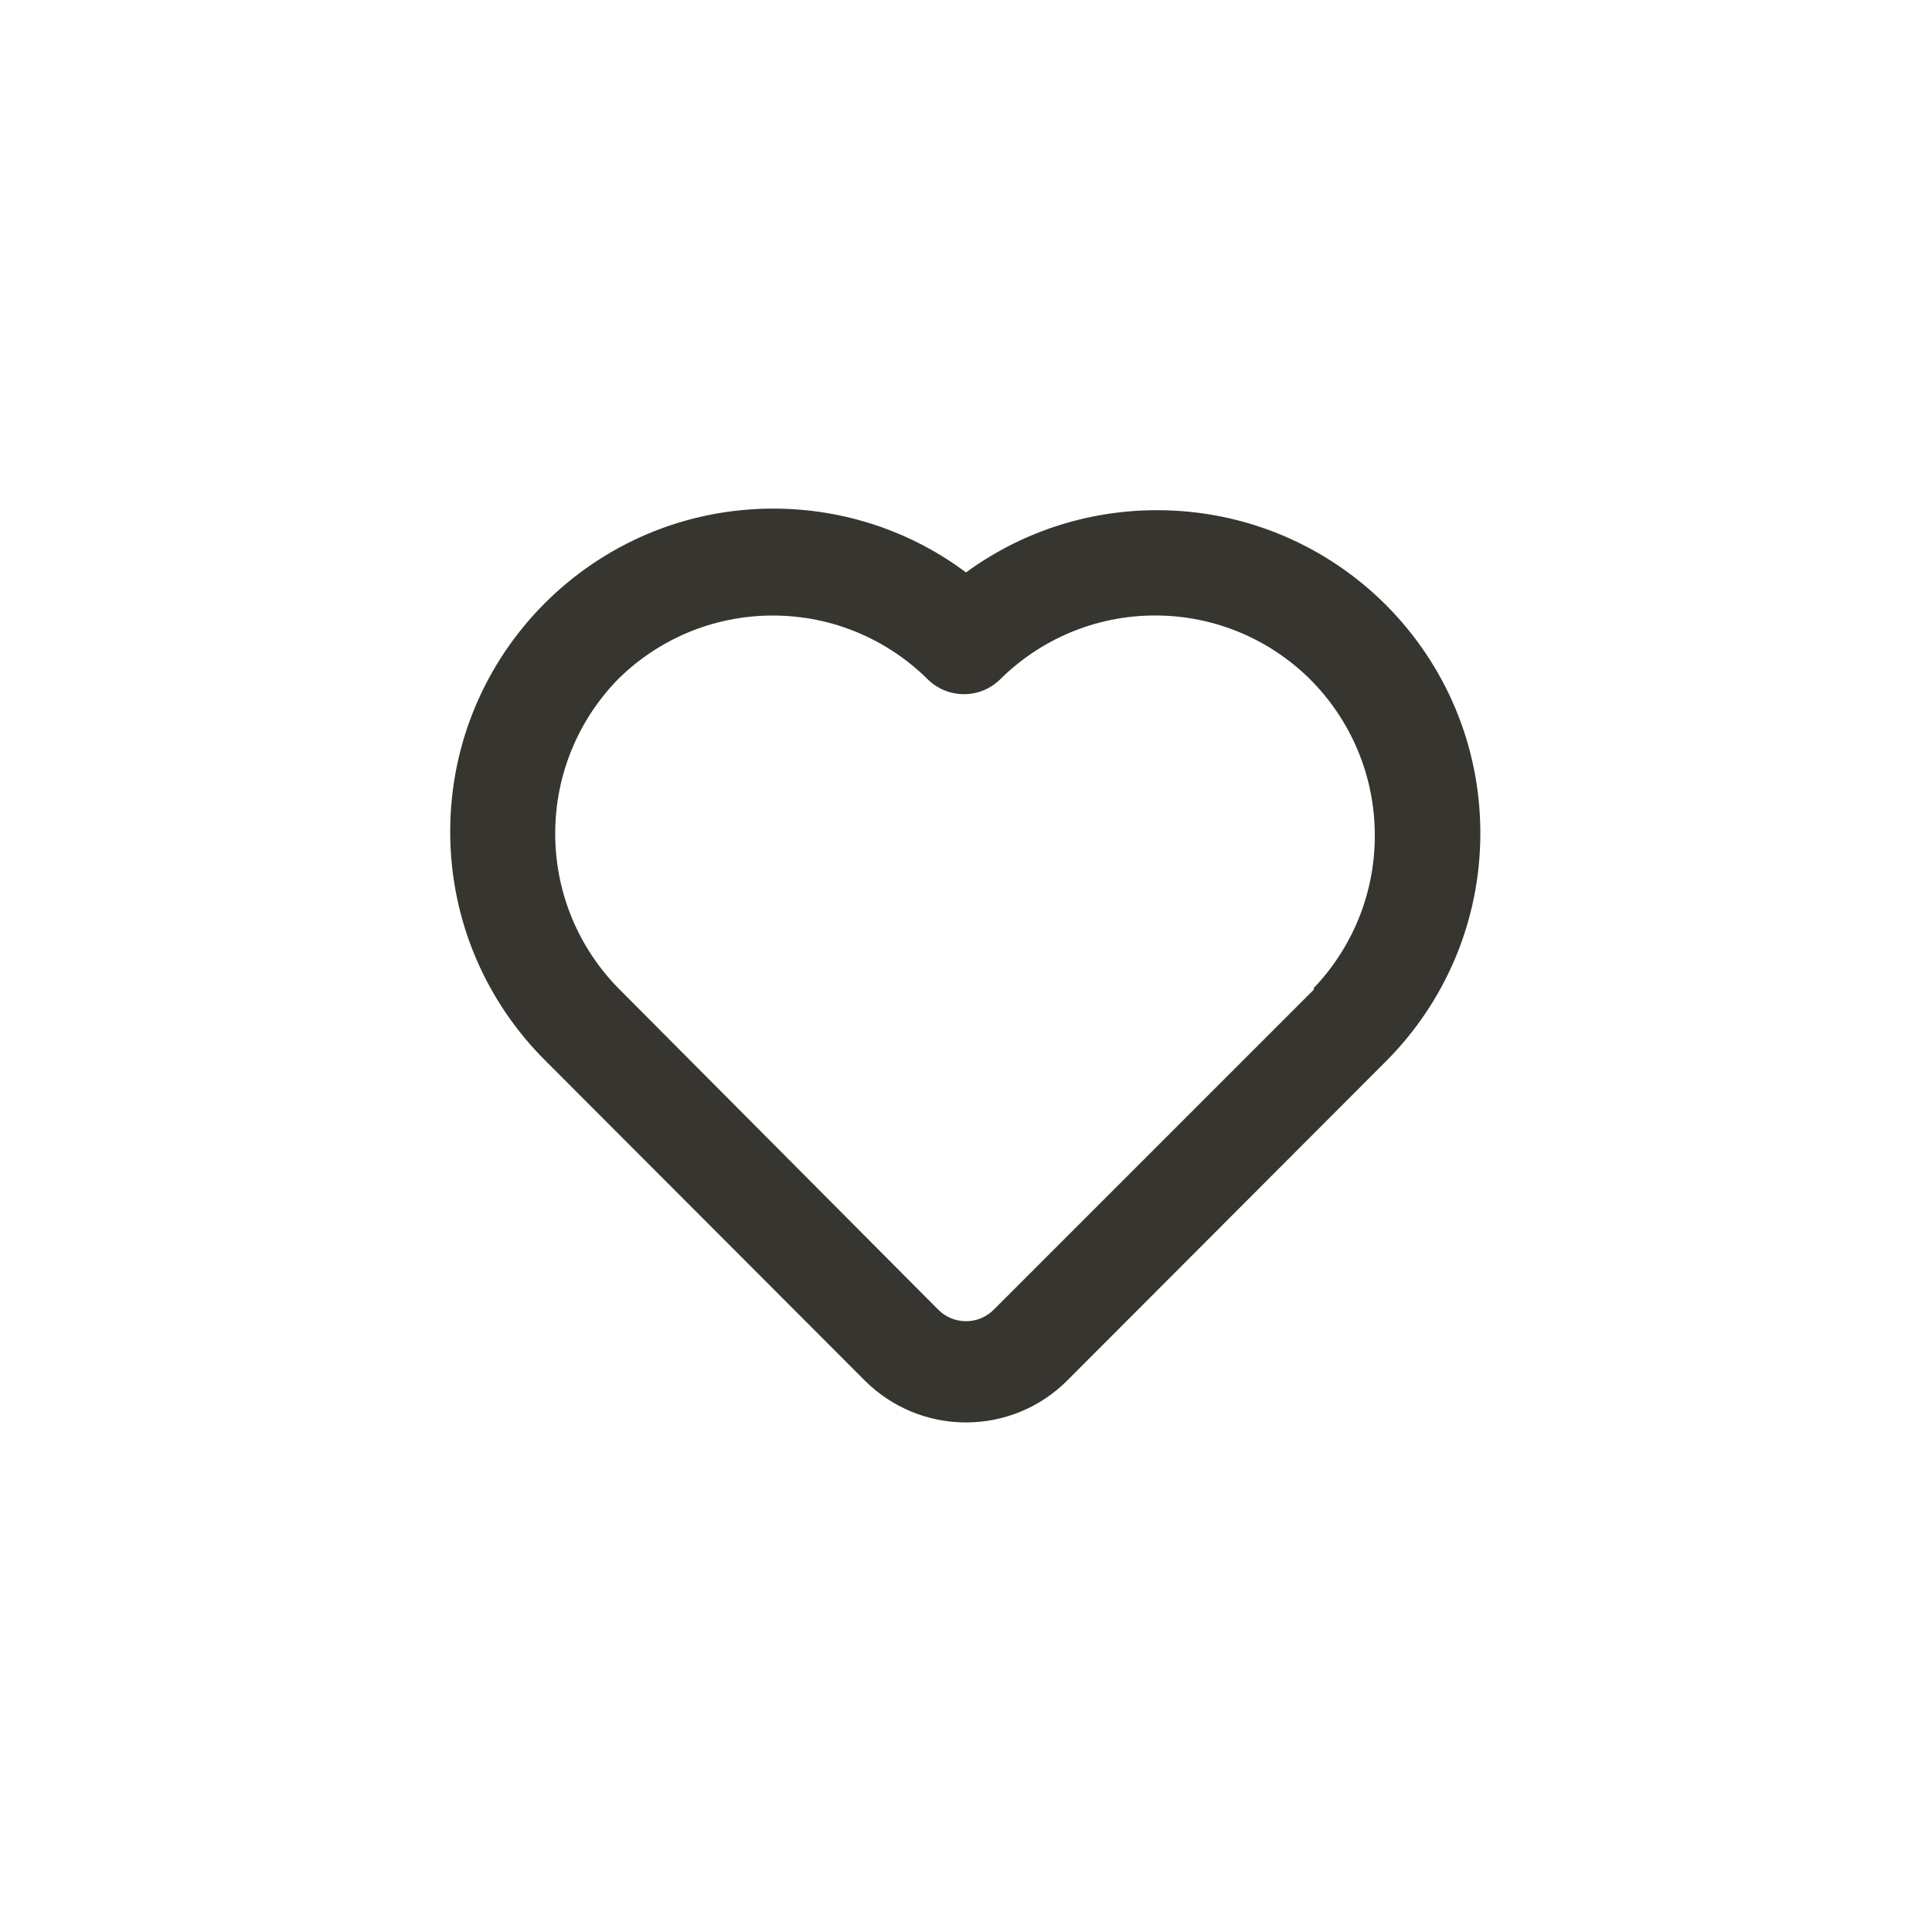<!-- Generated by IcoMoon.io -->
<svg version="1.1" xmlns="http://www.w3.org/2000/svg" width="40" height="40" viewBox="0 0 40 40">
<title>ul-heart</title>
<path fill="#37352f" d="M28.704 12.534c-1.214-1.218-2.894-1.971-4.75-1.971-1.486 0-2.86 0.483-3.972 1.302l0.018-0.013c-1.1-0.826-2.488-1.322-3.991-1.322-3.694 0-6.688 2.994-6.688 6.688 0 1.855 0.755 3.534 1.975 4.746v0l6.624 6.634c0.535 0.526 1.27 0.852 2.080 0.852s1.545-0.325 2.080-0.852v0l6.624-6.634c1.202-1.209 1.945-2.875 1.945-4.714s-0.742-3.506-1.945-4.715v0zM27.2 20.49l-6.624 6.624c-0.147 0.148-0.35 0.24-0.576 0.24s-0.429-0.092-0.576-0.24v0l-6.624-6.656c-0.807-0.824-1.305-1.954-1.305-3.2s0.498-2.376 1.306-3.201l-0.001 0.001c0.822-0.812 1.953-1.314 3.2-1.314s2.378 0.502 3.201 1.314l-0.001-0.001c0.194 0.195 0.462 0.315 0.758 0.315s0.564-0.121 0.758-0.315v0c0.822-0.812 1.953-1.314 3.2-1.314s2.378 0.502 3.201 1.314l-0.001-0.001c0.833 0.829 1.348 1.976 1.348 3.243 0 1.225-0.481 2.337-1.265 3.158l0.002-0.002z"></path>
</svg>
